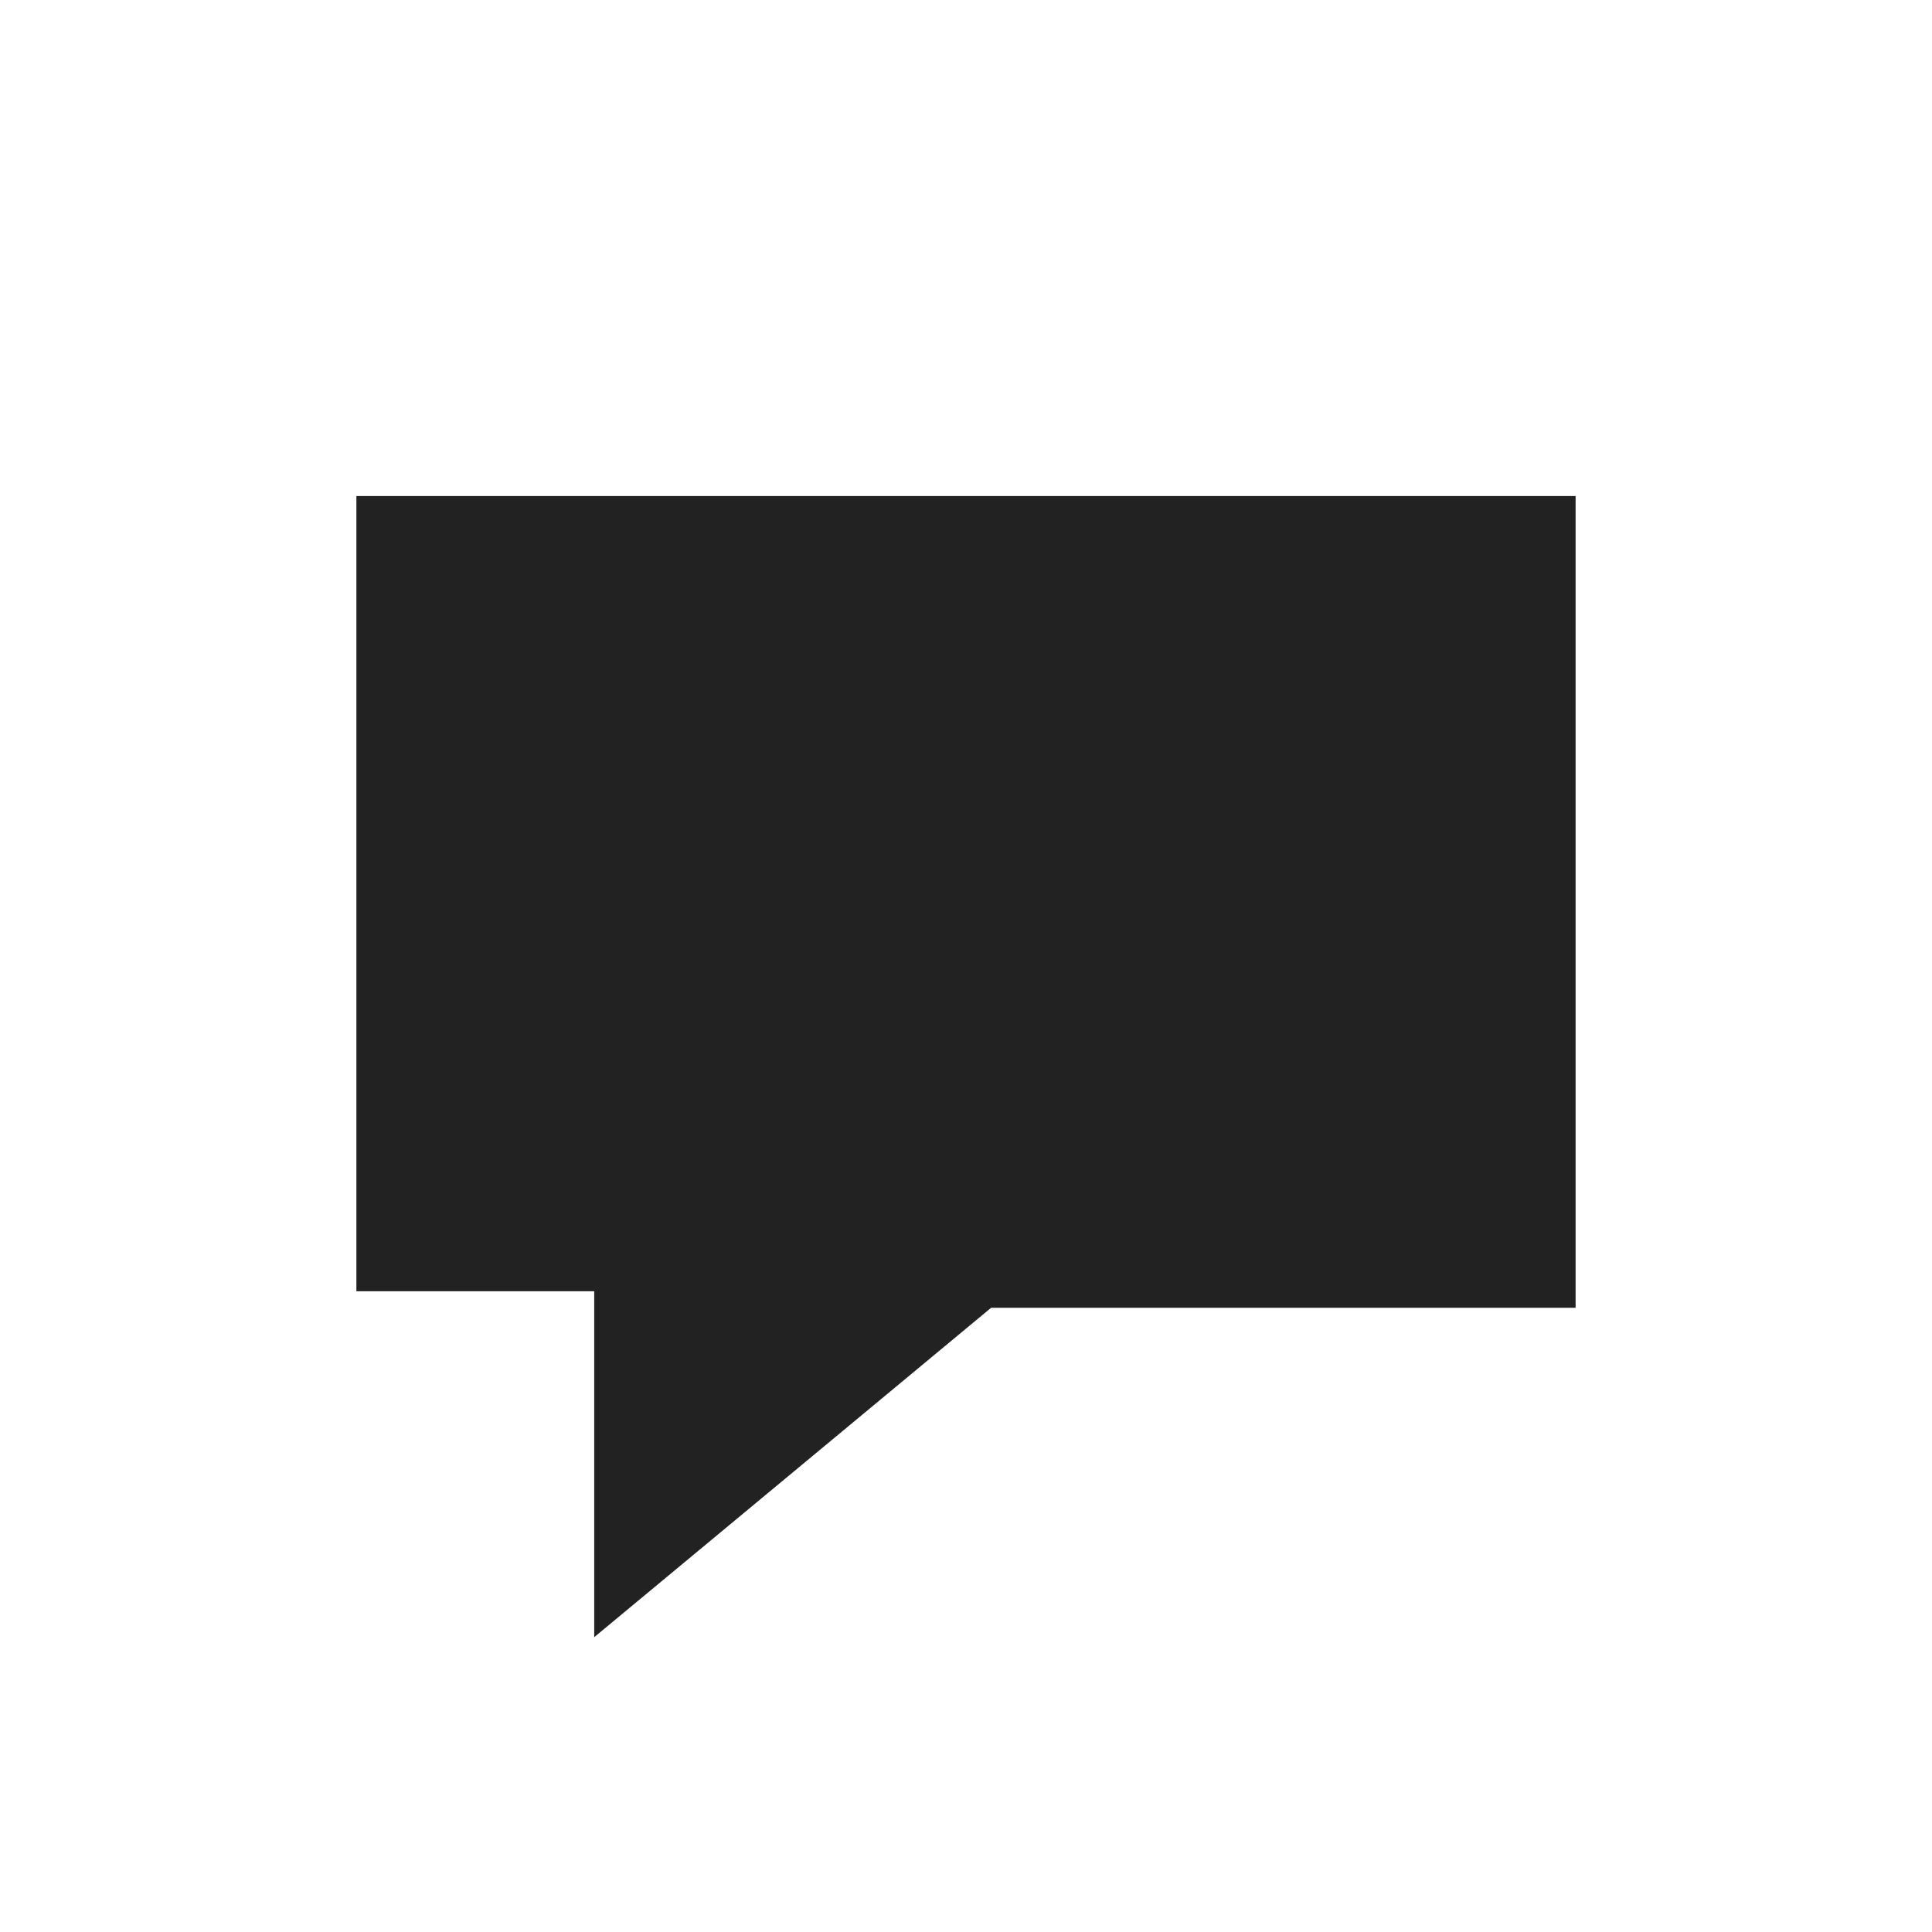 <svg id="Layer_1" data-name="Layer 1" xmlns="http://www.w3.org/2000/svg" viewBox="0 0 32 32">
  <title>indicator-sticky-contact</title>
  <g id="speech-buble">
    <polygon id="Fill-1" points="5.903 8.216 5.903 21.387 9.842 21.387 9.842 27.117 16.416 21.661 26.097 21.661 26.097 8.216 5.903 8.216" fill="#222"/>
  </g>
</svg>

